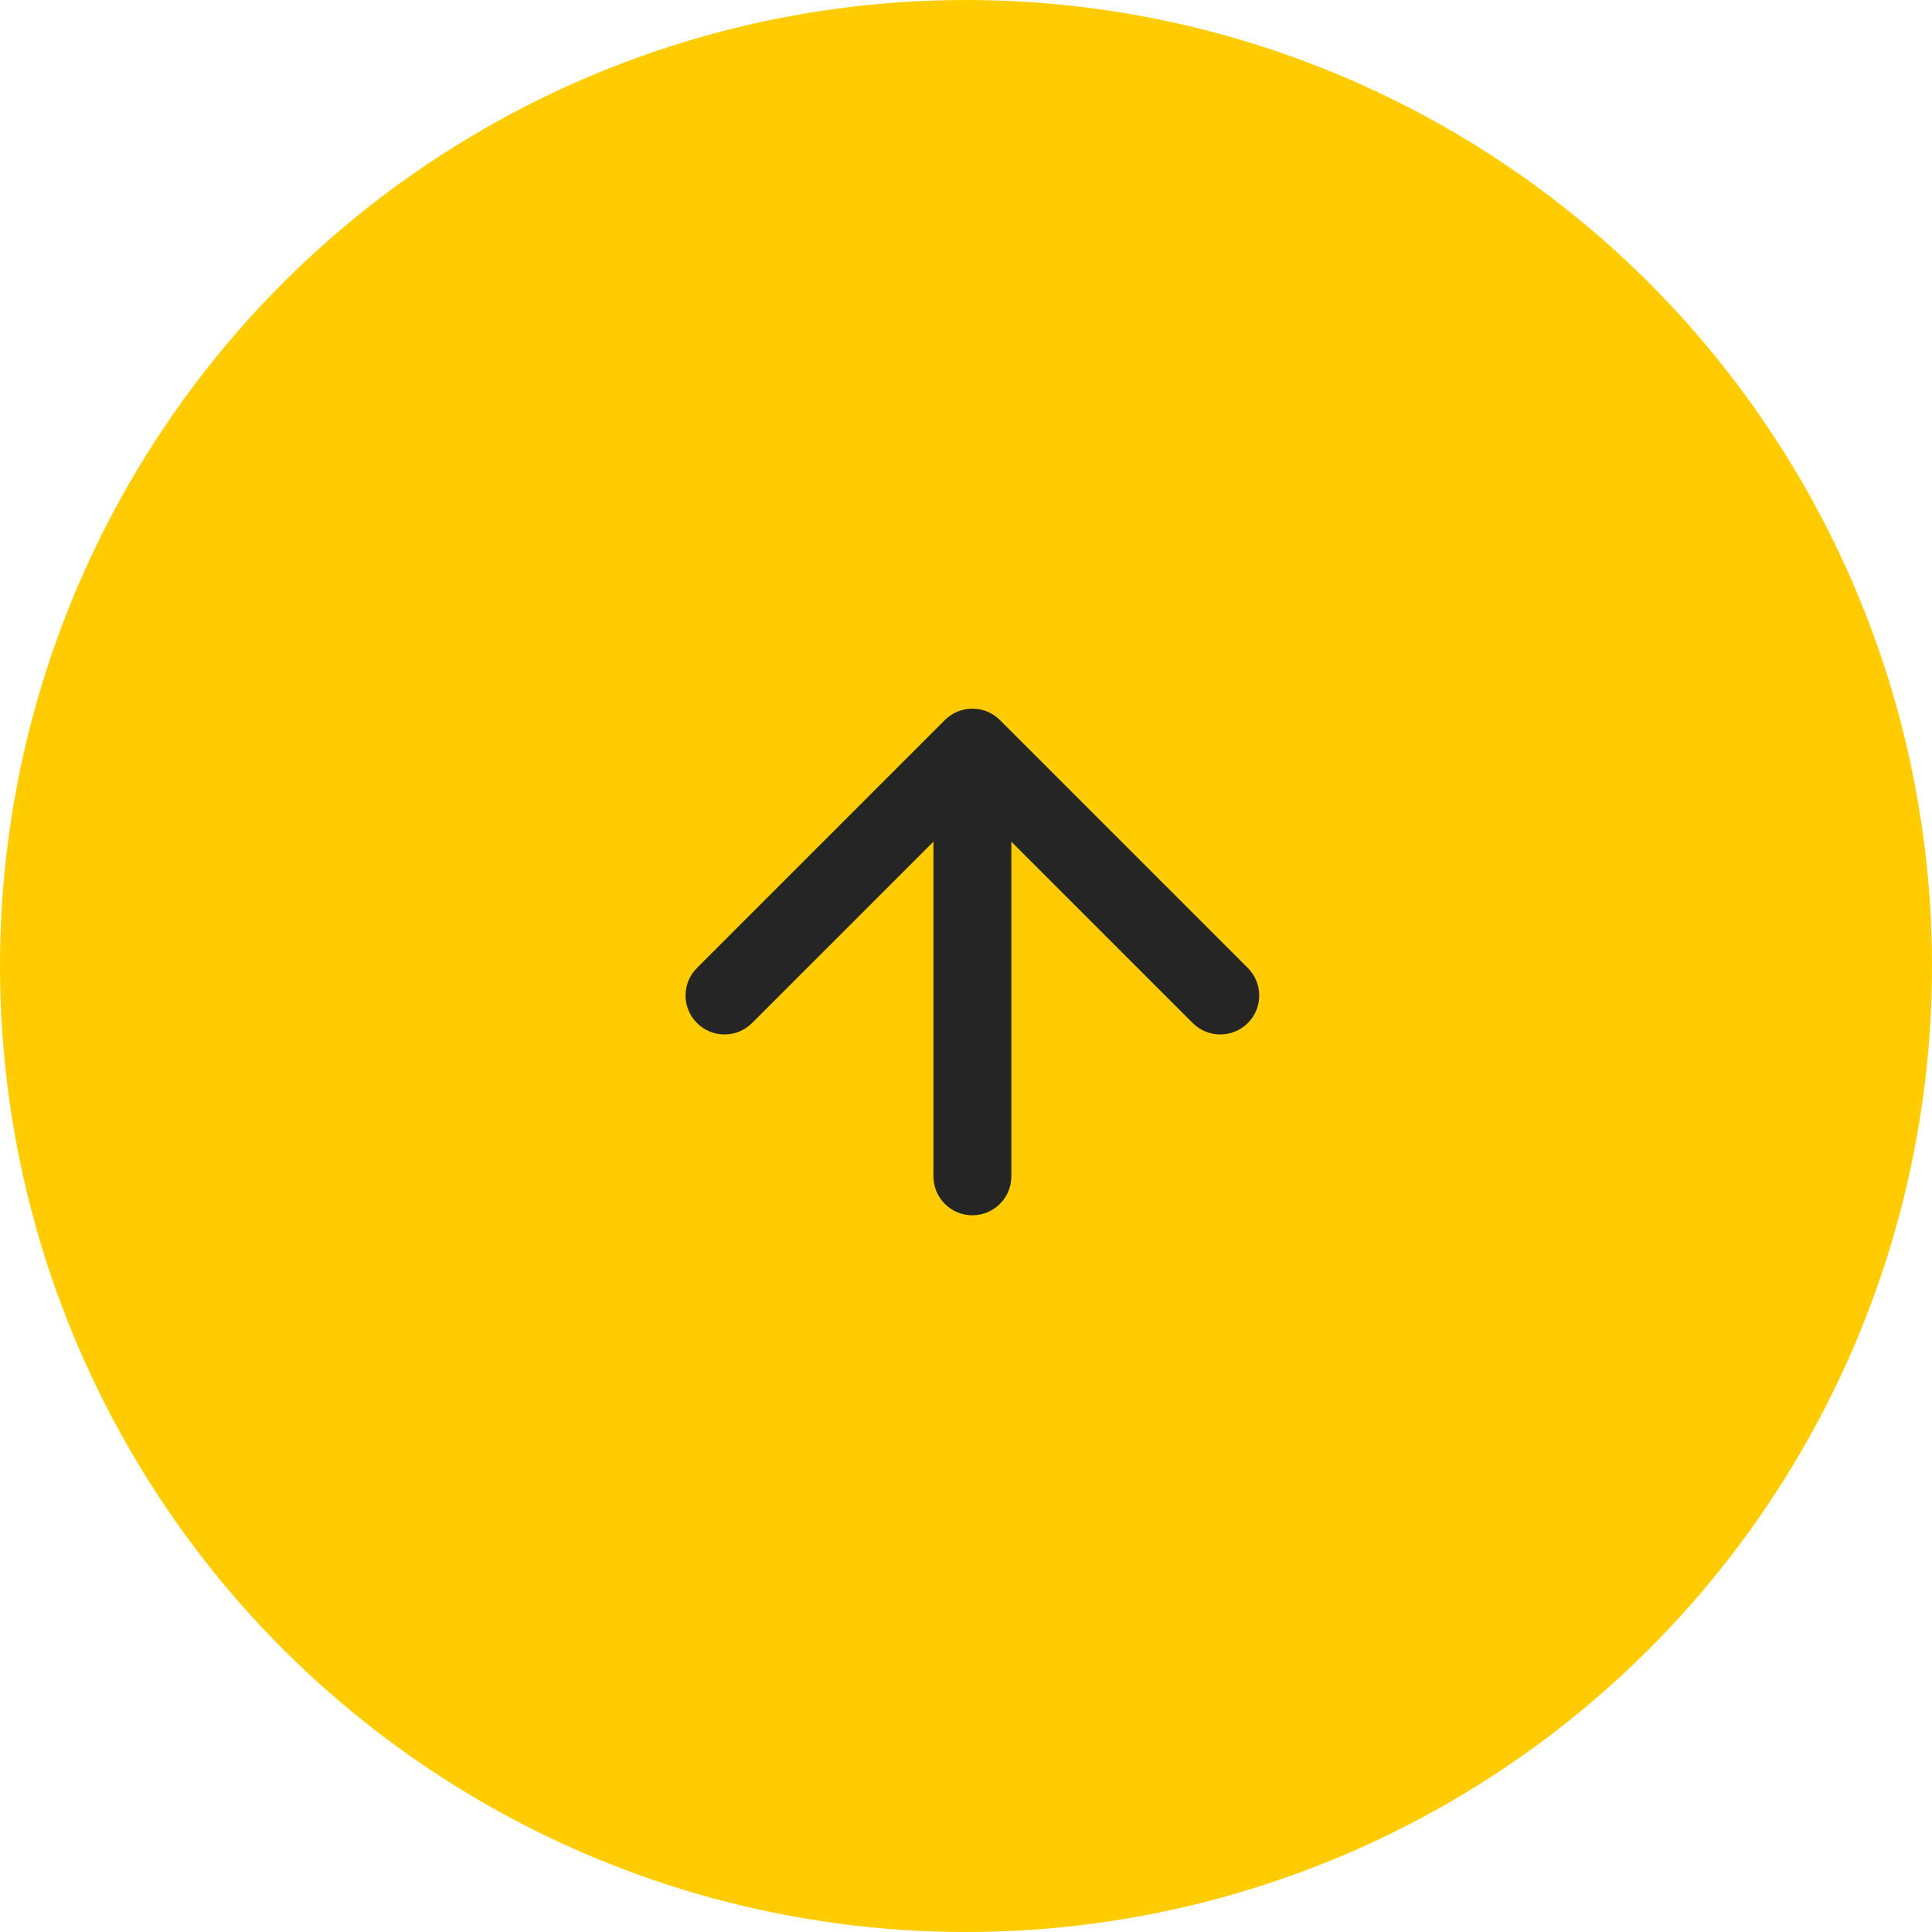 <svg width="124" height="124" viewBox="0 0 124 124" fill="none" xmlns="http://www.w3.org/2000/svg">
<circle cx="62" cy="62" r="62" transform="rotate(-90 62 62)" fill="#FFCC00"/>
<path fill-rule="evenodd" clip-rule="evenodd" d="M44.732 62.126L60.642 46.216C61.618 45.239 63.201 45.239 64.178 46.216L80.088 62.126C81.064 63.102 81.064 64.685 80.088 65.661C79.111 66.637 77.528 66.637 76.552 65.661L64.91 54.019L64.91 75.5C64.91 76.881 63.791 78 62.41 78C61.029 78 59.91 76.881 59.91 75.5L59.91 54.019L48.268 65.661C47.291 66.637 45.709 66.637 44.732 65.661C43.756 64.685 43.756 63.102 44.732 62.126Z" fill="#252525"/>
</svg>
